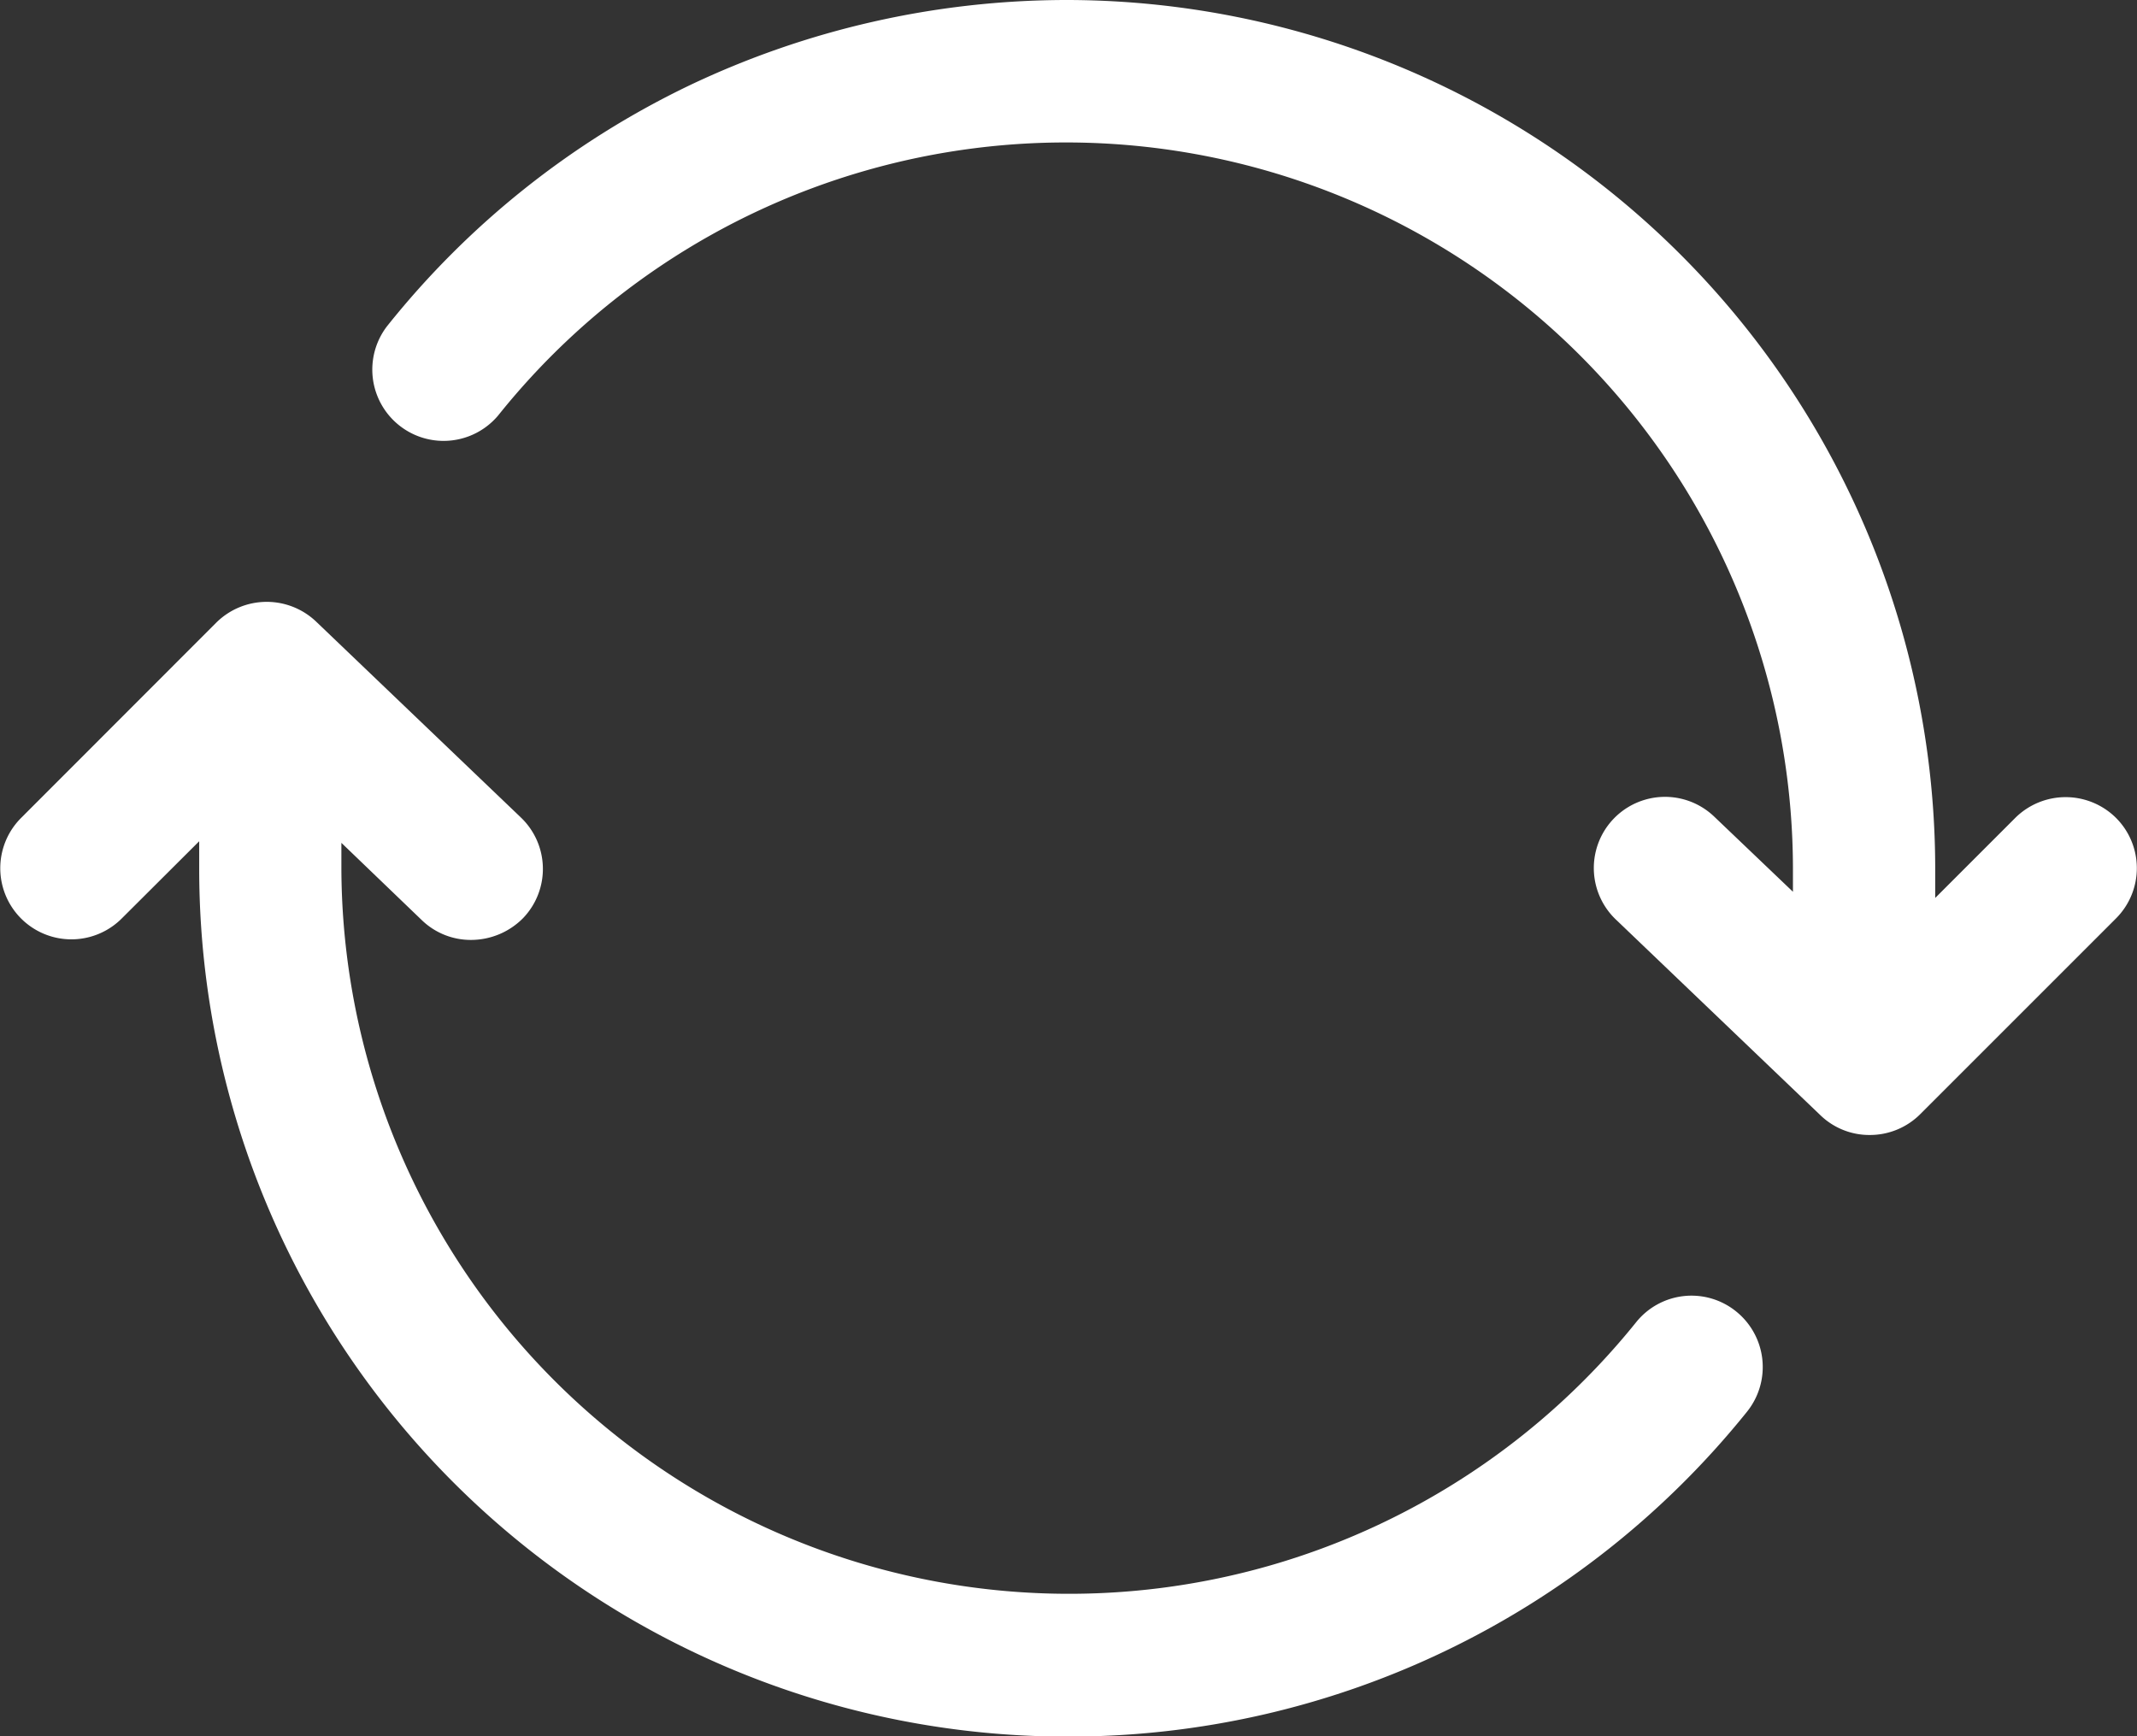 <svg xmlns="http://www.w3.org/2000/svg" width="28" height="22.751" viewBox="0 0 28 22.751">
  <rect x="0" y="0" width="28" height="22.751" fill="#333333" stroke="none"/>
  <g id="sync" transform="translate(-16.05 -61)">
    <path id="パス_1309" data-name="パス 1309" d="M38.8,205.463a.93.93,0,0,0-1.313.14,9.535,9.535,0,0,1-16.964-5.938v-.344l1.056,1.015a.922.922,0,0,0,.648.257.96.96,0,0,0,.677-.286.931.931,0,0,0-.029-1.318l-2.683-2.567a.939.939,0,0,0-1.307.012L16.321,199a.932.932,0,0,0,1.318,1.318L18.66,199.3v.368a11.372,11.372,0,0,0,11.387,11.364,11.4,11.4,0,0,0,8.89-4.253A.935.935,0,0,0,38.8,205.463Z" transform="translate(0 -127.277)" fill="#fff"/>
    <path id="パス_1310" data-name="パス 1310" d="M122.264,71.716a.937.937,0,0,0-1.318,0l-1.05,1.05v-.4A11.39,11.39,0,0,0,108.508,61H108.5a11.519,11.519,0,0,0-4.929,1.12,11.342,11.342,0,0,0-3.961,3.156.934.934,0,0,0,1.458,1.167,9.525,9.525,0,0,1,16.964,5.921v.321L117,71.7a.932.932,0,1,0-1.289,1.348l2.683,2.567a.922.922,0,0,0,.648.257.932.932,0,0,0,.659-.274l2.567-2.567A.931.931,0,0,0,122.264,71.716Z" transform="translate(-78.49 0)" fill="#fff"/>
  </g>
</svg>
